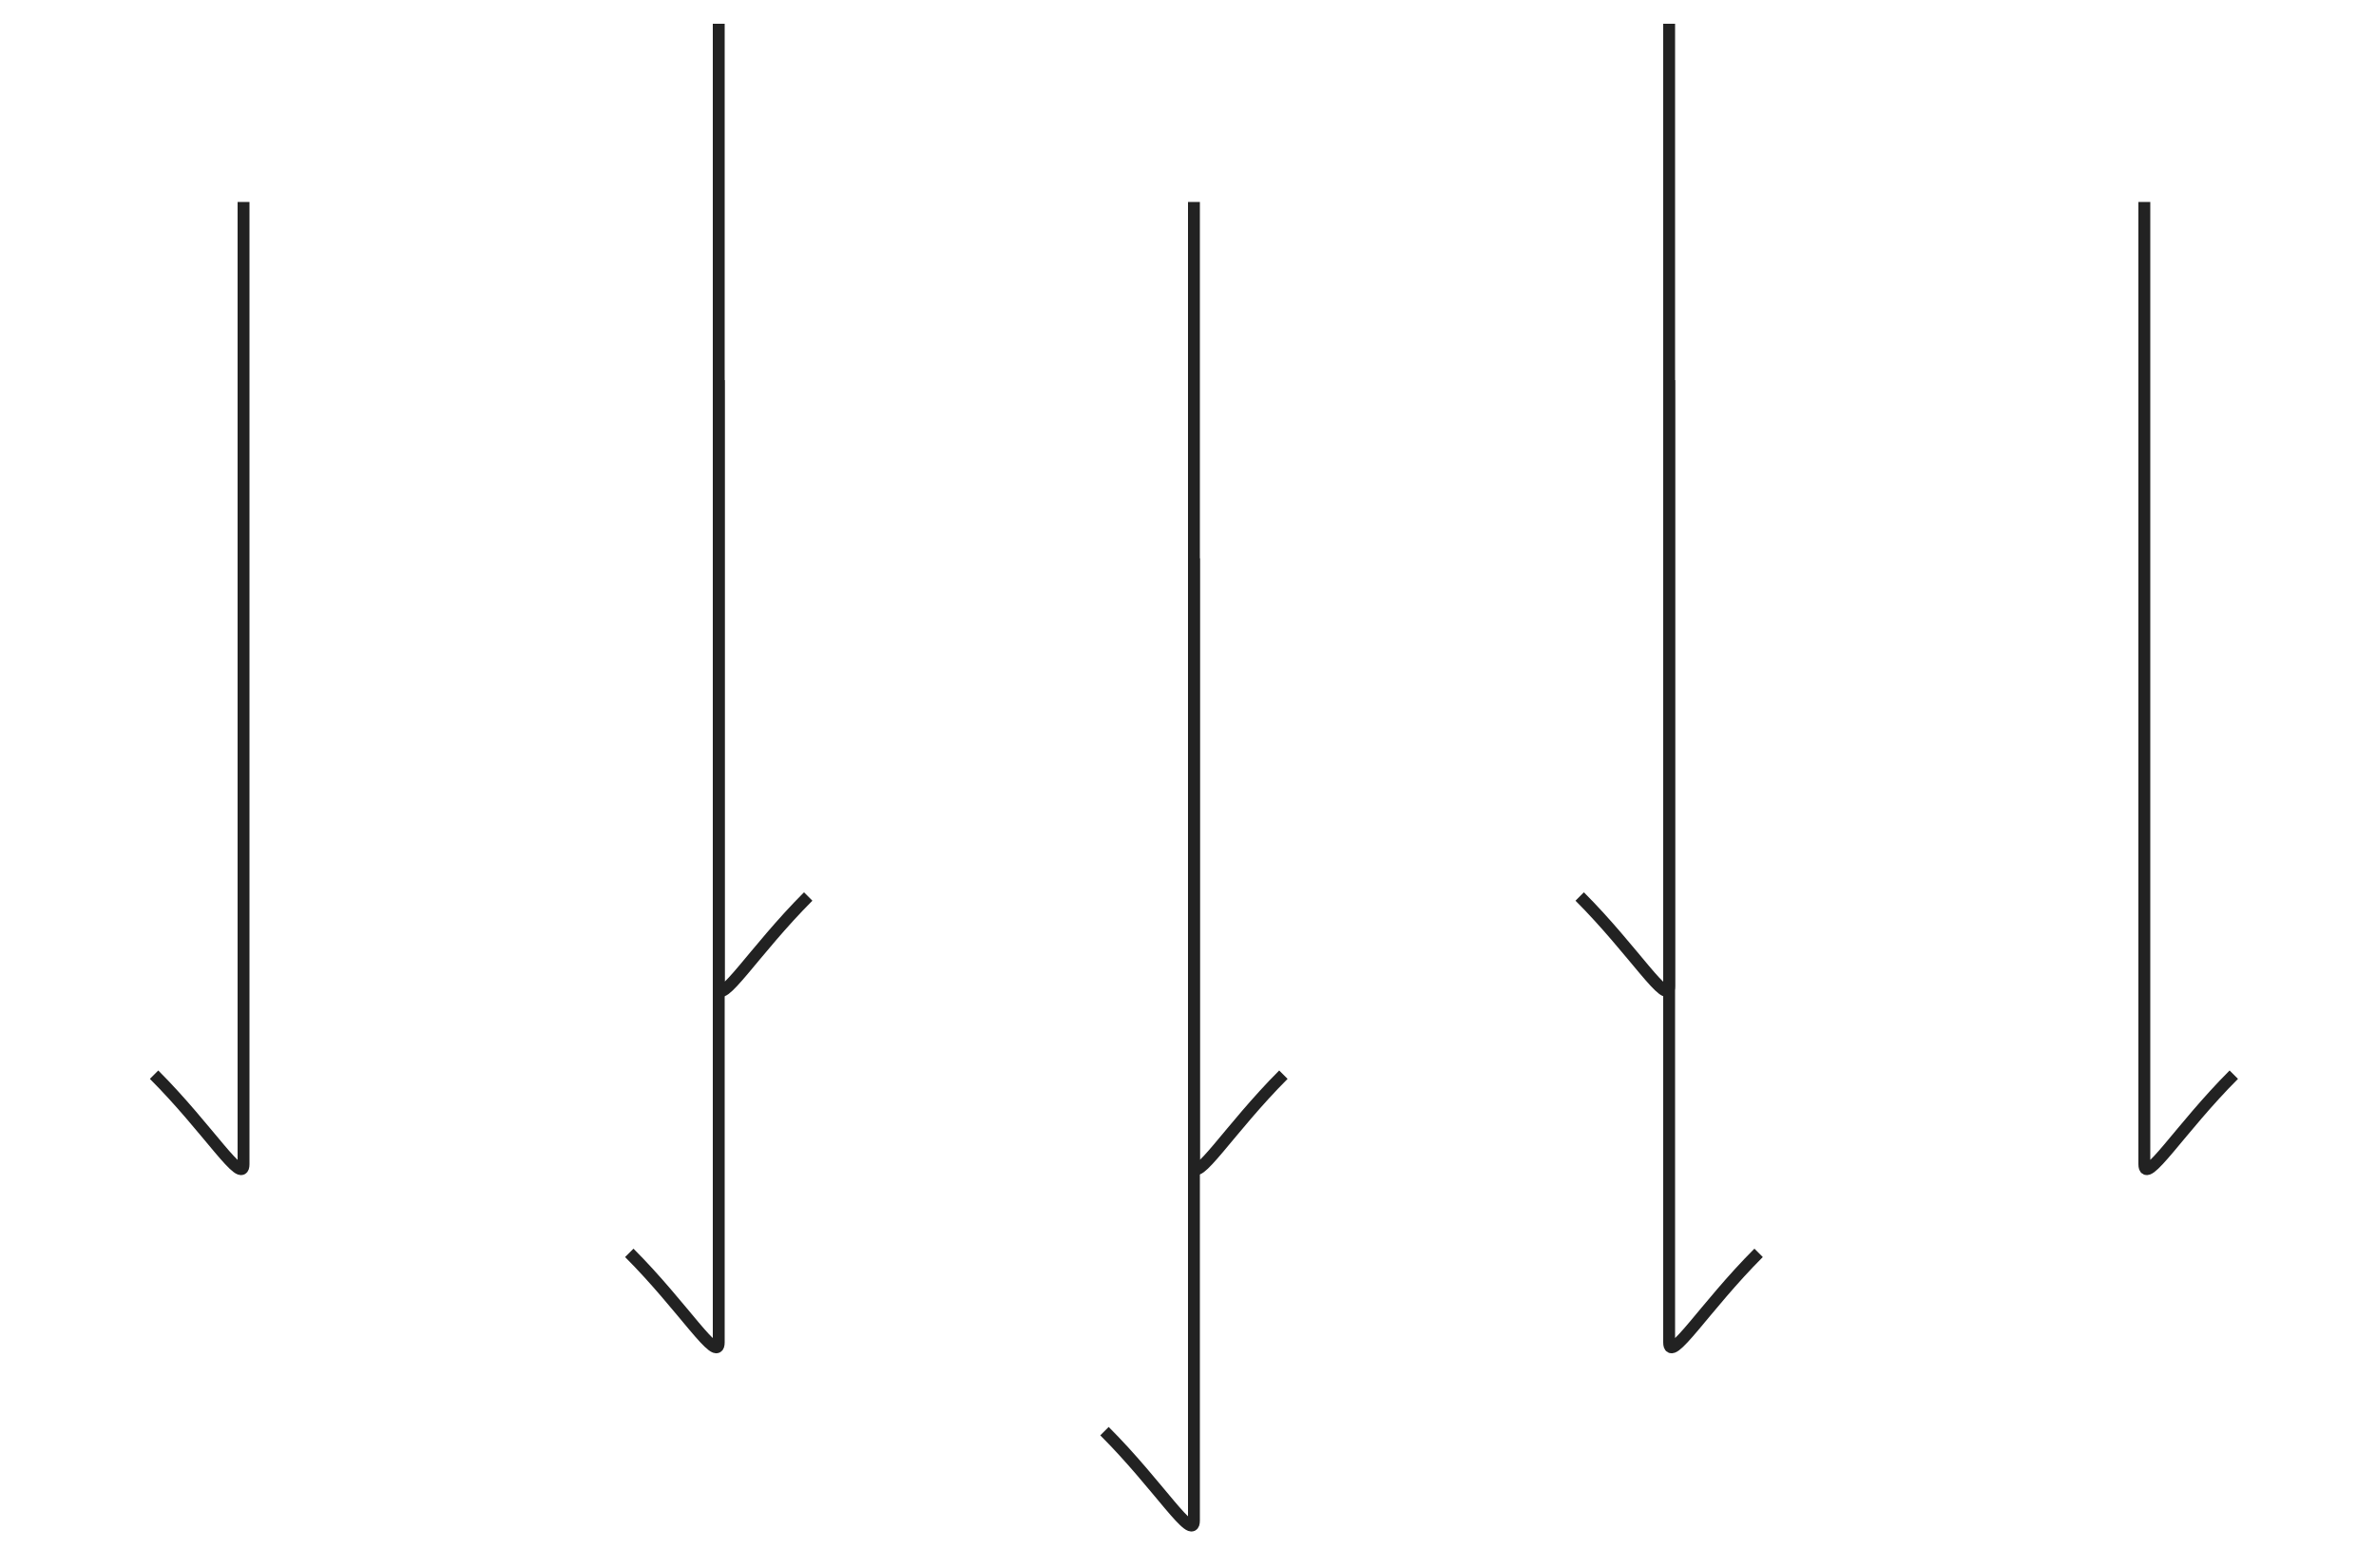 <svg id="Layer_1" data-name="Layer 1" xmlns="http://www.w3.org/2000/svg" viewBox="0 0 200 132">
  <defs>
    <style>
      .cls-1 {
        fill: none;
        stroke: #222;
        stroke-miterlimit: 10;
      }
    </style>
  </defs>
  <title>icon-swrad</title>
  <path id="rad8" class="cls-1" d="M100.5,47v81c0,1.93-3-3-7.53-7.52"/>
  <path id="rad7" class="cls-1" d="M140.5,32v81c0,1.92,3-3,7.53-7.53"/>
  <path id="rad6" class="cls-1" d="M180.5,17V98c0,1.92,3-3,7.53-7.53"/>
  <path id="rad5" class="cls-1" d="M60.5,32v81c0,1.92-3-3-7.53-7.53"/>
  <path id="rad4" class="cls-1" d="M20.5,17V98c0,1.92-3-3-7.53-7.53"/>
  <path id="rad3" class="cls-1" d="M100.5,17V98c0,1.92,3-3,7.53-7.53"/>
  <path id="rad2" class="cls-1" d="M140.5,2V83c0,1.92-3-3-7.53-7.53"/>
  <path id="rad1" class="cls-1" d="M60.5,2V83c0,1.92,3-3,7.53-7.53"/>
</svg>
